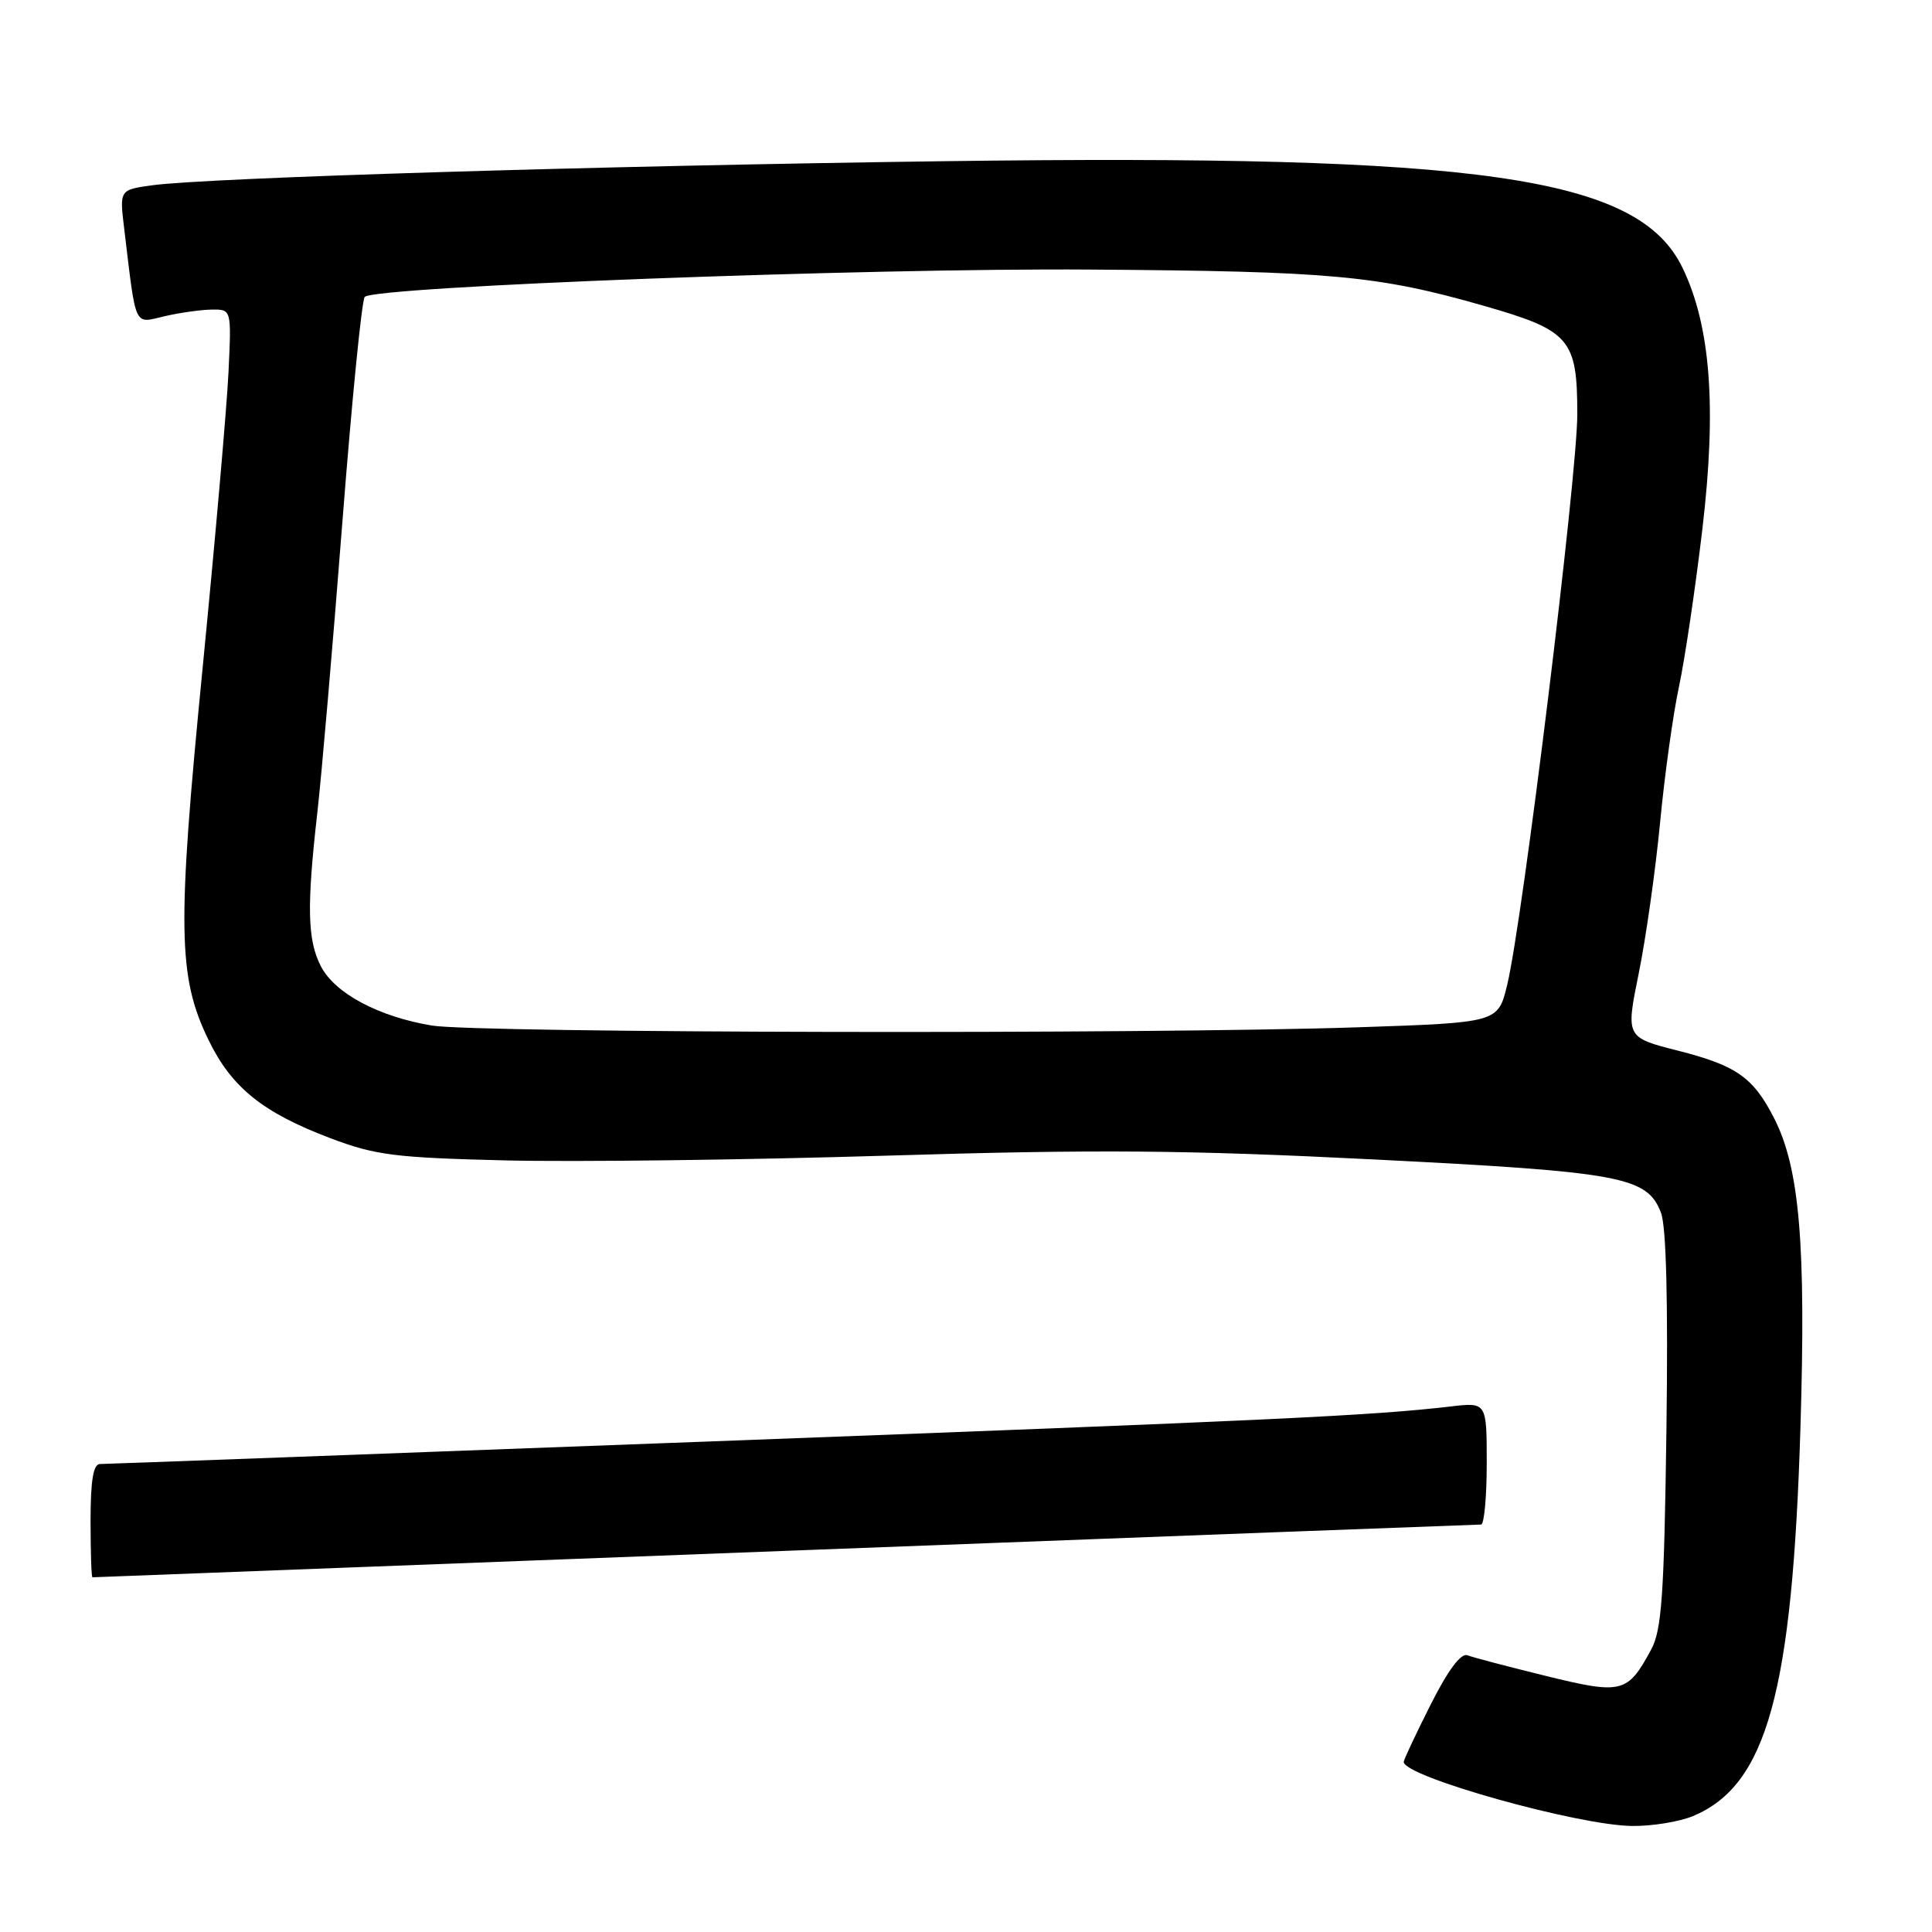 <?xml version="1.0" encoding="UTF-8" standalone="no"?>
<!DOCTYPE svg PUBLIC "-//W3C//DTD SVG 1.1//EN" "http://www.w3.org/Graphics/SVG/1.1/DTD/svg11.dtd" >
<svg xmlns="http://www.w3.org/2000/svg" xmlns:xlink="http://www.w3.org/1999/xlink" version="1.1" viewBox="0 0 256 256">
 <g >
 <path fill="currentColor"
d=" M 224.33 240.64 C 234.11 236.55 237.50 224.27 238.57 189.11 C 239.31 164.82 238.45 154.77 235.08 148.17 C 232.32 142.76 230.09 141.19 222.38 139.23 C 215.42 137.46 215.42 137.46 217.14 128.98 C 218.09 124.32 219.36 115.33 219.97 109.00 C 220.57 102.67 221.70 94.58 222.47 91.00 C 223.24 87.42 224.64 78.00 225.58 70.05 C 227.48 53.94 226.67 43.22 222.95 35.50 C 217.11 23.39 196.43 20.41 125.00 21.36 C 79.28 21.97 27.50 23.55 20.17 24.55 C 15.83 25.15 15.83 25.15 16.46 30.32 C 18.07 43.70 17.69 42.86 21.82 41.90 C 23.84 41.43 26.66 41.04 28.08 41.02 C 30.67 41.00 30.67 41.00 30.28 49.25 C 30.07 53.79 28.52 71.45 26.85 88.50 C 23.46 122.97 23.56 129.39 27.61 137.76 C 30.67 144.09 34.79 147.41 43.76 150.81 C 49.76 153.08 52.32 153.40 67.00 153.76 C 76.08 153.98 98.80 153.70 117.50 153.13 C 145.27 152.28 157.09 152.38 181.99 153.63 C 214.93 155.29 218.25 155.91 220.09 160.70 C 220.79 162.53 221.04 172.48 220.81 189.50 C 220.51 211.36 220.19 215.99 218.79 218.57 C 215.66 224.37 214.94 224.55 204.84 222.07 C 199.83 220.84 195.15 219.61 194.43 219.33 C 193.58 219.01 191.85 221.33 189.56 225.89 C 187.60 229.77 186.00 233.18 186.00 233.46 C 186.00 235.41 209.07 241.88 216.28 241.95 C 218.91 241.98 222.53 241.39 224.33 240.64 Z  M 104.00 205.50 C 154.33 203.58 195.84 202.01 196.25 202.01 C 196.66 202.00 197.00 198.36 197.00 193.91 C 197.00 185.81 197.00 185.81 192.25 186.36 C 181.73 187.59 169.31 188.17 93.50 191.02 C 50.05 192.65 13.94 193.99 13.25 193.99 C 12.36 194.00 12.00 196.17 12.00 201.50 C 12.00 205.62 12.11 209.00 12.25 209.00 C 12.39 209.00 53.67 207.42 104.00 205.50 Z  M 57.22 135.89 C 50.15 134.71 44.38 131.63 42.52 128.04 C 40.73 124.57 40.63 120.12 42.05 107.67 C 42.62 102.63 44.11 85.35 45.36 69.27 C 46.61 53.19 47.94 39.72 48.33 39.34 C 49.71 37.96 114.98 35.50 144.50 35.72 C 176.48 35.94 182.54 36.50 196.58 40.51 C 208.04 43.79 209.00 44.90 209.00 54.89 C 209.00 63.04 201.75 122.10 199.71 130.50 C 198.50 135.50 198.50 135.50 180.00 136.12 C 152.12 137.06 63.24 136.89 57.22 135.89 Z "/>
</g>
</svg>